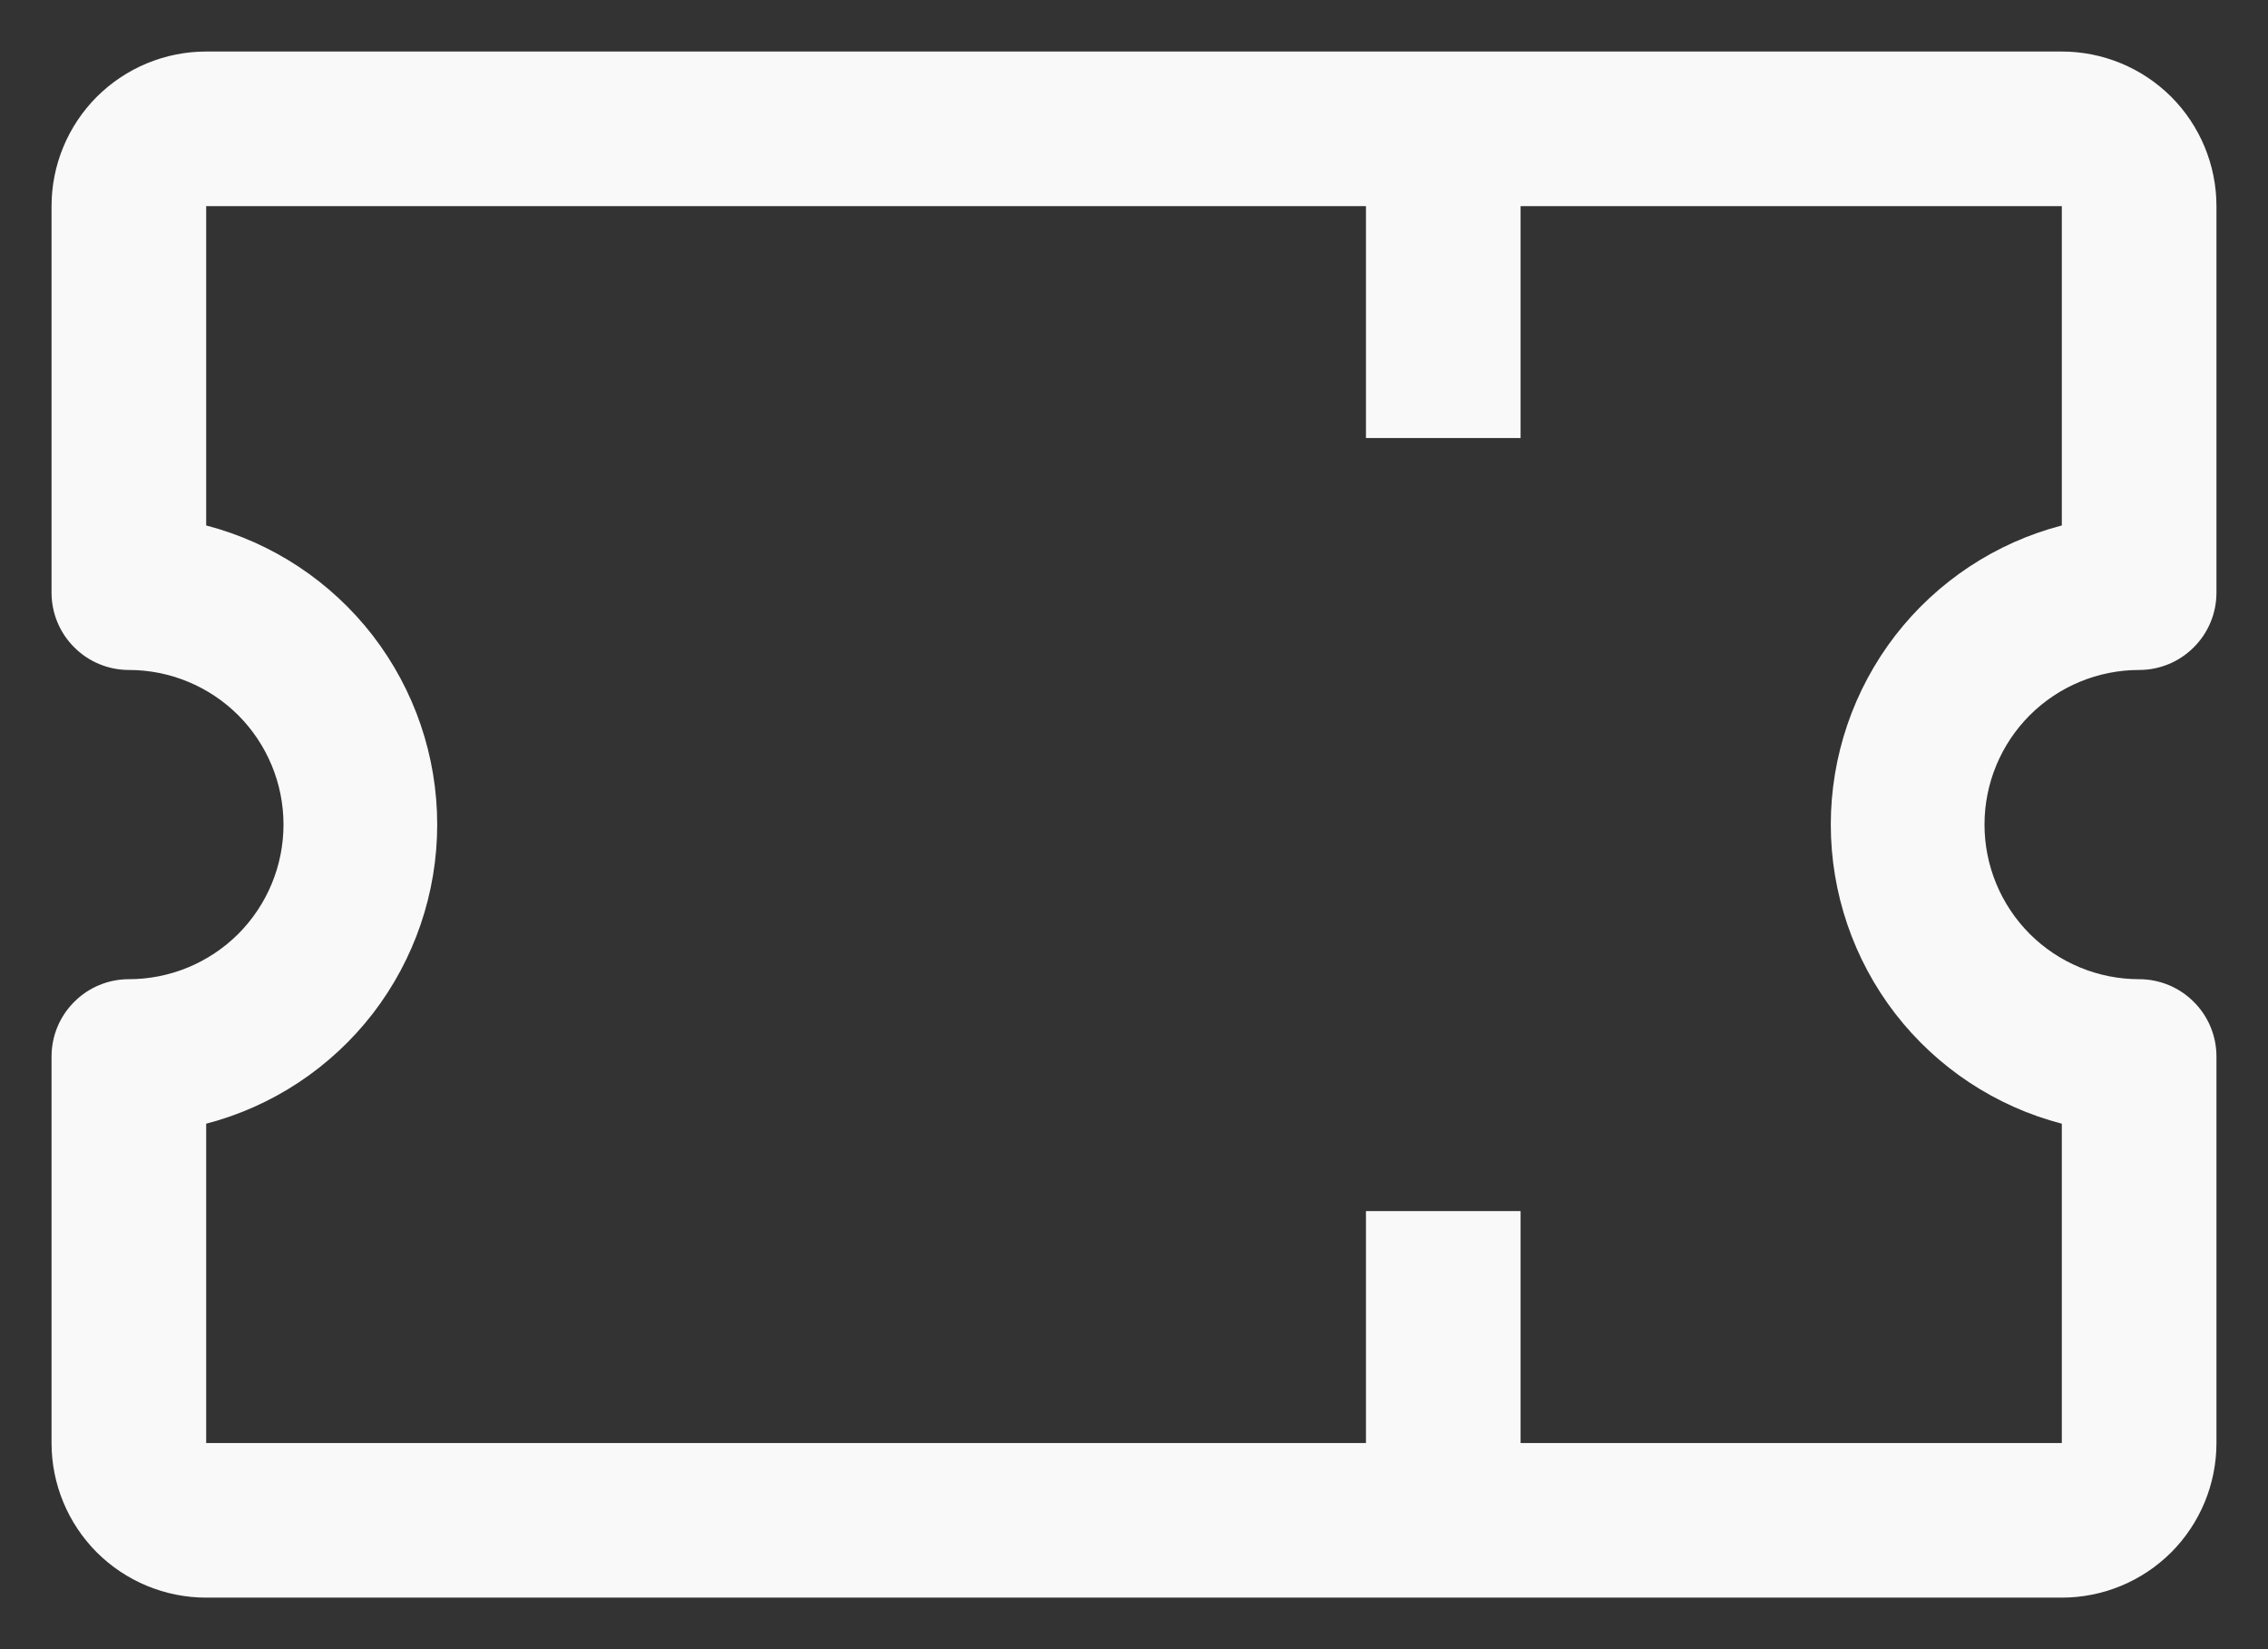 <svg width="22" height="16" viewBox="0 0 22 16" fill="none" xmlns="http://www.w3.org/2000/svg">
<rect x="0" y="0" width="22" height="16" fill="#333333" stroke="none"/>
<path d="M20.75 6.5C20.949 6.5 21.14 6.421 21.28 6.28C21.421 6.14 21.5 5.949 21.5 5.75V2C21.5 1.602 21.342 1.221 21.061 0.939C20.779 0.658 20.398 0.5 20 0.5H2C1.602 0.5 1.221 0.658 0.939 0.939C0.658 1.221 0.5 1.602 0.5 2V5.75C0.5 5.949 0.579 6.14 0.72 6.28C0.86 6.421 1.051 6.5 1.25 6.5C1.648 6.5 2.029 6.658 2.311 6.939C2.592 7.221 2.75 7.602 2.75 8C2.75 8.398 2.592 8.779 2.311 9.061C2.029 9.342 1.648 9.5 1.25 9.5C1.051 9.5 0.86 9.579 0.72 9.72C0.579 9.86 0.5 10.051 0.5 10.25V14C0.5 14.398 0.658 14.779 0.939 15.061C1.221 15.342 1.602 15.5 2 15.5H20C20.398 15.5 20.779 15.342 21.061 15.061C21.342 14.779 21.5 14.398 21.5 14V10.25C21.5 10.051 21.421 9.86 21.28 9.72C21.14 9.579 20.949 9.5 20.75 9.5C20.352 9.5 19.971 9.342 19.689 9.061C19.408 8.779 19.25 8.398 19.25 8C19.25 7.602 19.408 7.221 19.689 6.939C19.971 6.658 20.352 6.5 20.75 6.5ZM20 10.902V14H14.75V11.75H13.25V14H2V10.902C2.642 10.735 3.21 10.359 3.616 9.834C4.021 9.308 4.241 8.664 4.241 8C4.241 7.336 4.021 6.692 3.616 6.166C3.21 5.641 2.642 5.265 2 5.098V2H13.25V4.25H14.75V2H20V5.098C19.358 5.265 18.79 5.641 18.384 6.166C17.979 6.692 17.759 7.336 17.759 8C17.759 8.664 17.979 9.308 18.384 9.834C18.79 10.359 19.358 10.735 20 10.902Z" fill="#F9F9F9"/>
</svg>
